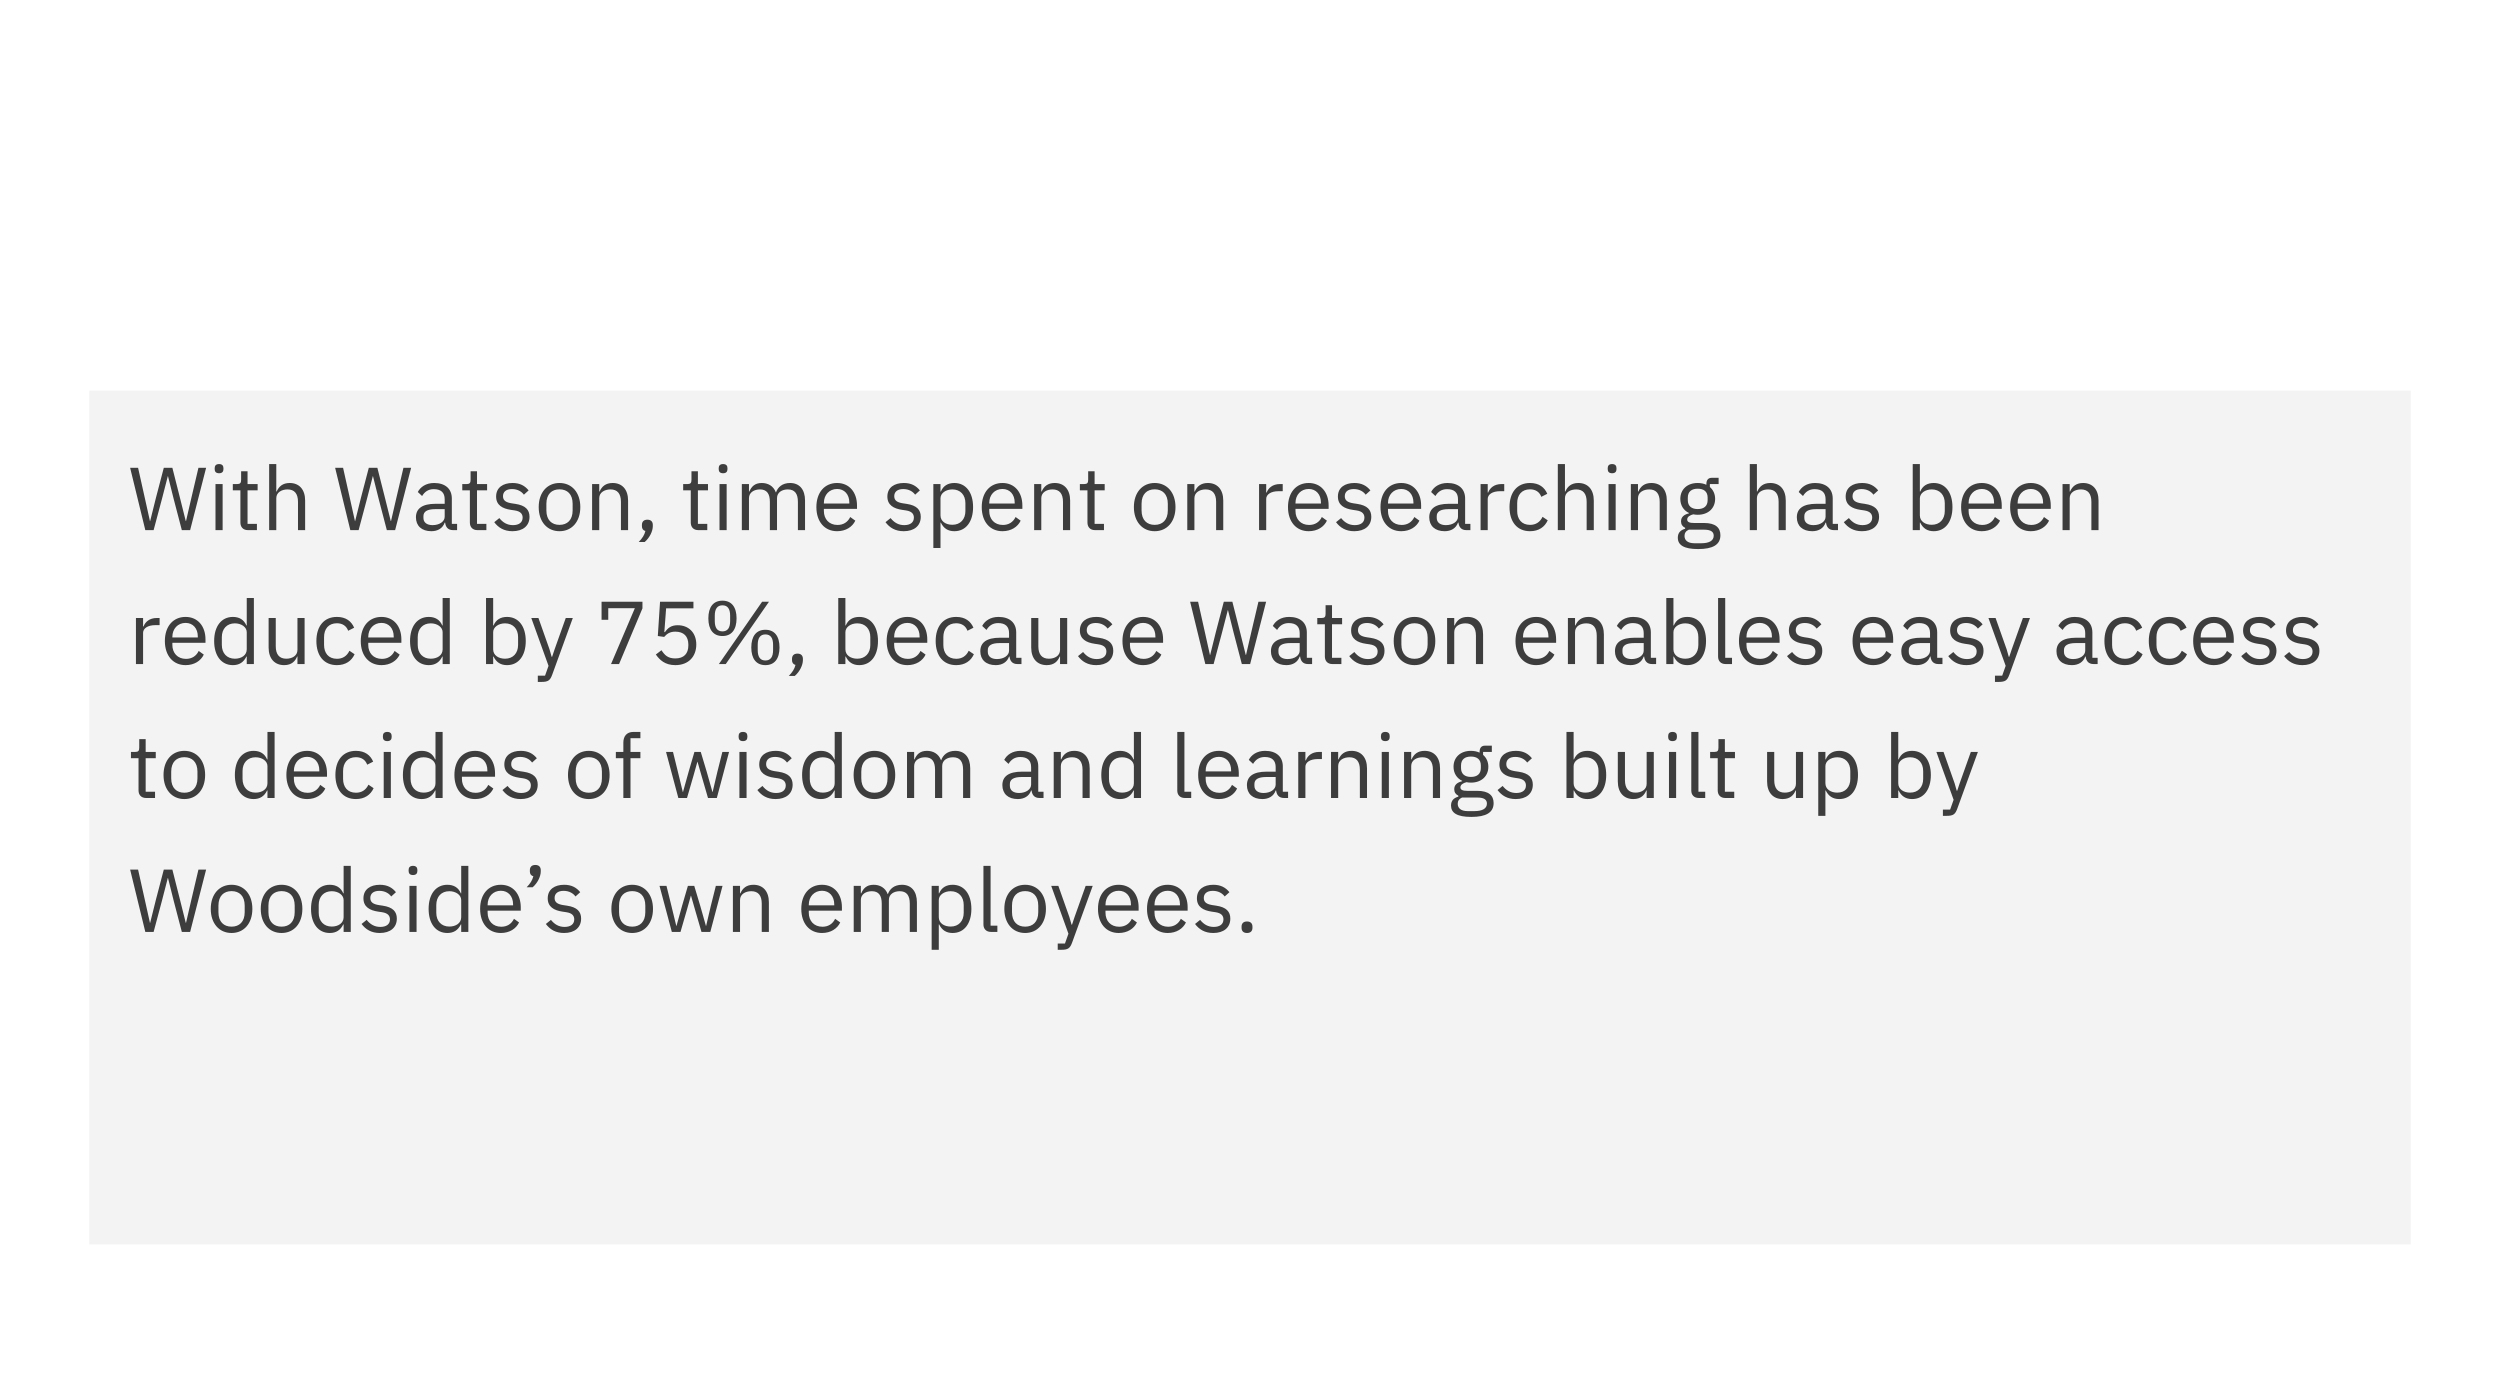 <?xml version="1.0" encoding="UTF-8"?>
<svg width="448px" height="248px" viewBox="0 0 448 248" version="1.1" xmlns="http://www.w3.org/2000/svg" xmlns:xlink="http://www.w3.org/1999/xlink">
    <!-- Generator: Sketch 51.2 (57519) - http://www.bohemiancoding.com/sketch -->
    <title>Group 35</title>
    <desc>Created with Sketch.</desc>
    <defs></defs>
    <g id="Page-1" stroke="none" stroke-width="1" fill="none" fill-rule="evenodd">
        <g id="Type-Basics-Copy" transform="translate(-832, -10610)">
            <g id="Group-35" transform="translate(832, 10610)">
                <rect id="Rectangle-16-Copy-160" fill="#FFFFFF" x="0" y="0" width="448" height="248"></rect>
                <rect id="Rectangle-16-Copy-202" fill="#F3F3F3" x="16" y="70" width="416" height="153"></rect>
                <path d="M27.528,95 L26.04,95 L23.32,83.832 L24.744,83.832 L25.944,89.208 L26.872,93.384 L26.904,93.384 L27.944,89.208 L29.352,83.832 L30.888,83.832 L32.248,89.208 L33.288,93.368 L33.336,93.368 L34.296,89.208 L35.56,83.832 L36.936,83.832 L34.072,95 L32.584,95 L31.128,89.432 L30.104,85.336 L30.072,85.336 L29.016,89.432 L27.528,95 Z M39.256,84.808 C38.712,84.808 38.472,84.52 38.472,84.088 L38.472,83.88 C38.472,83.448 38.712,83.16 39.256,83.16 C39.8,83.16 40.04,83.448 40.04,83.88 L40.04,84.088 C40.04,84.52 39.8,84.808 39.256,84.808 Z M38.616,95 L38.616,86.744 L39.896,86.744 L39.896,95 L38.616,95 Z M46.04,95 L44.44,95 C43.56,95 43.08,94.44 43.08,93.64 L43.08,87.864 L41.72,87.864 L41.72,86.744 L42.488,86.744 C43.032,86.744 43.208,86.552 43.208,85.992 L43.208,84.456 L44.36,84.456 L44.36,86.744 L46.168,86.744 L46.168,87.864 L44.36,87.864 L44.36,93.88 L46.04,93.88 L46.04,95 Z M48.232,95 L48.232,83.16 L49.512,83.16 L49.512,88.088 L49.576,88.088 C49.976,87.16 50.68,86.552 51.912,86.552 C53.608,86.552 54.68,87.704 54.68,89.704 L54.68,95 L53.4,95 L53.4,89.928 C53.4,88.456 52.76,87.704 51.528,87.704 C50.504,87.704 49.512,88.216 49.512,89.272 L49.512,95 L48.232,95 Z M64.264,95 L62.776,95 L60.056,83.832 L61.48,83.832 L62.68,89.208 L63.608,93.384 L63.64,93.384 L64.68,89.208 L66.088,83.832 L67.624,83.832 L68.984,89.208 L70.024,93.368 L70.072,93.368 L71.032,89.208 L72.296,83.832 L73.672,83.832 L70.808,95 L69.32,95 L67.864,89.432 L66.84,85.336 L66.808,85.336 L65.752,89.432 L64.264,95 Z M81.912,95 L81.192,95 C80.248,95 79.864,94.424 79.768,93.656 L79.688,93.656 C79.336,94.664 78.456,95.192 77.304,95.192 C75.56,95.192 74.536,94.232 74.536,92.696 C74.536,91.144 75.656,90.28 78.056,90.28 L79.688,90.28 L79.688,89.464 C79.688,88.296 79.048,87.656 77.736,87.656 C76.744,87.656 76.088,88.136 75.64,88.888 L74.872,88.168 C75.32,87.288 76.312,86.552 77.8,86.552 C79.784,86.552 80.968,87.592 80.968,89.336 L80.968,93.88 L81.912,93.88 L81.912,95 Z M77.512,94.104 C78.776,94.104 79.688,93.448 79.688,92.6 L79.688,91.24 L77.992,91.24 C76.536,91.24 75.88,91.688 75.88,92.488 L75.88,92.824 C75.88,93.64 76.52,94.104 77.512,94.104 Z M87.16,95 L85.56,95 C84.68,95 84.2,94.44 84.2,93.64 L84.2,87.864 L82.84,87.864 L82.84,86.744 L83.608,86.744 C84.152,86.744 84.328,86.552 84.328,85.992 L84.328,84.456 L85.48,84.456 L85.48,86.744 L87.288,86.744 L87.288,87.864 L85.48,87.864 L85.48,93.88 L87.16,93.88 L87.16,95 Z M91.832,95.192 C90.312,95.192 89.304,94.552 88.568,93.576 L89.48,92.84 C90.12,93.64 90.888,94.104 91.928,94.104 C93.016,94.104 93.656,93.608 93.656,92.76 C93.656,92.12 93.304,91.624 92.216,91.464 L91.56,91.368 C90.04,91.144 88.904,90.52 88.904,88.984 C88.904,87.352 90.168,86.552 91.848,86.552 C93.176,86.552 94.056,87.048 94.728,87.88 L93.88,88.648 C93.512,88.136 92.808,87.64 91.752,87.64 C90.696,87.64 90.136,88.136 90.136,88.92 C90.136,89.72 90.696,90.04 91.72,90.2 L92.36,90.296 C94.184,90.568 94.888,91.368 94.888,92.616 C94.888,94.216 93.72,95.192 91.832,95.192 Z M100.264,95.192 C98.056,95.192 96.536,93.496 96.536,90.872 C96.536,88.248 98.056,86.552 100.264,86.552 C102.472,86.552 103.992,88.248 103.992,90.872 C103.992,93.496 102.472,95.192 100.264,95.192 Z M100.264,94.056 C101.64,94.056 102.616,93.208 102.616,91.464 L102.616,90.28 C102.616,88.536 101.64,87.688 100.264,87.688 C98.888,87.688 97.912,88.536 97.912,90.28 L97.912,91.464 C97.912,93.208 98.888,94.056 100.264,94.056 Z M107.384,95 L106.104,95 L106.104,86.744 L107.384,86.744 L107.384,88.088 L107.448,88.088 C107.848,87.16 108.552,86.552 109.784,86.552 C111.48,86.552 112.552,87.704 112.552,89.704 L112.552,95 L111.272,95 L111.272,89.928 C111.272,88.456 110.632,87.704 109.4,87.704 C108.376,87.704 107.384,88.216 107.384,89.272 L107.384,95 Z M116.008,93.128 C116.68,93.128 116.984,93.512 116.984,94.072 L116.984,94.296 C116.984,95.16 116.44,96.344 115.528,97.128 L114.456,97.128 C115.096,96.456 115.48,95.896 115.656,95.144 C115.224,95.048 115.032,94.728 115.032,94.296 L115.032,94.072 C115.032,93.512 115.336,93.128 116.008,93.128 Z M126.744,95 L125.144,95 C124.264,95 123.784,94.44 123.784,93.64 L123.784,87.864 L122.424,87.864 L122.424,86.744 L123.192,86.744 C123.736,86.744 123.912,86.552 123.912,85.992 L123.912,84.456 L125.064,84.456 L125.064,86.744 L126.872,86.744 L126.872,87.864 L125.064,87.864 L125.064,93.88 L126.744,93.88 L126.744,95 Z M129.576,84.808 C129.032,84.808 128.792,84.52 128.792,84.088 L128.792,83.88 C128.792,83.448 129.032,83.16 129.576,83.16 C130.12,83.16 130.36,83.448 130.36,83.88 L130.36,84.088 C130.36,84.52 130.12,84.808 129.576,84.808 Z M128.936,95 L128.936,86.744 L130.216,86.744 L130.216,95 L128.936,95 Z M134.216,95 L132.936,95 L132.936,86.744 L134.216,86.744 L134.216,88.088 L134.28,88.088 C134.648,87.24 135.224,86.552 136.504,86.552 C137.592,86.552 138.584,87.048 139.032,88.232 L139.064,88.232 C139.368,87.336 140.168,86.552 141.576,86.552 C143.256,86.552 144.264,87.704 144.264,89.704 L144.264,95 L142.984,95 L142.984,89.928 C142.984,88.472 142.424,87.704 141.176,87.704 C140.168,87.704 139.24,88.216 139.24,89.272 L139.24,95 L137.96,95 L137.96,89.928 C137.96,88.456 137.4,87.704 136.184,87.704 C135.176,87.704 134.216,88.216 134.216,89.272 L134.216,95 Z M150.008,95.192 C147.768,95.192 146.296,93.496 146.296,90.872 C146.296,88.248 147.768,86.552 150.008,86.552 C152.216,86.552 153.576,88.248 153.576,90.584 L153.576,91.192 L147.64,91.192 L147.64,91.576 C147.64,93 148.552,94.072 150.088,94.072 C151.128,94.072 151.928,93.56 152.36,92.648 L153.272,93.304 C152.744,94.424 151.56,95.192 150.008,95.192 Z M150.008,87.624 C148.616,87.624 147.64,88.68 147.64,90.12 L147.64,90.232 L152.2,90.232 L152.2,90.056 C152.2,88.6 151.32,87.624 150.008,87.624 Z M161.944,95.192 C160.424,95.192 159.416,94.552 158.68,93.576 L159.592,92.84 C160.232,93.64 161,94.104 162.04,94.104 C163.128,94.104 163.768,93.608 163.768,92.76 C163.768,92.12 163.416,91.624 162.328,91.464 L161.672,91.368 C160.152,91.144 159.016,90.52 159.016,88.984 C159.016,87.352 160.28,86.552 161.96,86.552 C163.288,86.552 164.168,87.048 164.84,87.88 L163.992,88.648 C163.624,88.136 162.92,87.64 161.864,87.64 C160.808,87.64 160.248,88.136 160.248,88.92 C160.248,89.72 160.808,90.04 161.832,90.2 L162.472,90.296 C164.296,90.568 165,91.368 165,92.616 C165,94.216 163.832,95.192 161.944,95.192 Z M167.256,98.2 L167.256,86.744 L168.536,86.744 L168.536,88.088 L168.6,88.088 C169.032,87.048 169.88,86.552 171.016,86.552 C173.08,86.552 174.376,88.232 174.376,90.872 C174.376,93.512 173.08,95.192 171.016,95.192 C169.88,95.192 169.096,94.68 168.6,93.656 L168.536,93.656 L168.536,98.2 L167.256,98.2 Z M170.664,94.04 C172.104,94.04 173,93.048 173,91.576 L173,90.168 C173,88.696 172.104,87.704 170.664,87.704 C169.496,87.704 168.536,88.376 168.536,89.288 L168.536,92.36 C168.536,93.432 169.496,94.04 170.664,94.04 Z M179.64,95.192 C177.4,95.192 175.928,93.496 175.928,90.872 C175.928,88.248 177.4,86.552 179.64,86.552 C181.848,86.552 183.208,88.248 183.208,90.584 L183.208,91.192 L177.272,91.192 L177.272,91.576 C177.272,93 178.184,94.072 179.72,94.072 C180.76,94.072 181.56,93.56 181.992,92.648 L182.904,93.304 C182.376,94.424 181.192,95.192 179.64,95.192 Z M179.64,87.624 C178.248,87.624 177.272,88.68 177.272,90.12 L177.272,90.232 L181.832,90.232 L181.832,90.056 C181.832,88.6 180.952,87.624 179.64,87.624 Z M186.6,95 L185.32,95 L185.32,86.744 L186.6,86.744 L186.6,88.088 L186.664,88.088 C187.064,87.16 187.768,86.552 189,86.552 C190.696,86.552 191.768,87.704 191.768,89.704 L191.768,95 L190.488,95 L190.488,89.928 C190.488,88.456 189.848,87.704 188.616,87.704 C187.592,87.704 186.6,88.216 186.6,89.272 L186.6,95 Z M197.832,95 L196.232,95 C195.352,95 194.872,94.44 194.872,93.64 L194.872,87.864 L193.512,87.864 L193.512,86.744 L194.28,86.744 C194.824,86.744 195,86.552 195,85.992 L195,84.456 L196.152,84.456 L196.152,86.744 L197.96,86.744 L197.96,87.864 L196.152,87.864 L196.152,93.88 L197.832,93.88 L197.832,95 Z M206.92,95.192 C204.712,95.192 203.192,93.496 203.192,90.872 C203.192,88.248 204.712,86.552 206.92,86.552 C209.128,86.552 210.648,88.248 210.648,90.872 C210.648,93.496 209.128,95.192 206.92,95.192 Z M206.92,94.056 C208.296,94.056 209.272,93.208 209.272,91.464 L209.272,90.28 C209.272,88.536 208.296,87.688 206.92,87.688 C205.544,87.688 204.568,88.536 204.568,90.28 L204.568,91.464 C204.568,93.208 205.544,94.056 206.92,94.056 Z M214.04,95 L212.76,95 L212.76,86.744 L214.04,86.744 L214.04,88.088 L214.104,88.088 C214.504,87.16 215.208,86.552 216.44,86.552 C218.136,86.552 219.208,87.704 219.208,89.704 L219.208,95 L217.928,95 L217.928,89.928 C217.928,88.456 217.288,87.704 216.056,87.704 C215.032,87.704 214.04,88.216 214.04,89.272 L214.04,95 Z M226.904,95 L225.624,95 L225.624,86.744 L226.904,86.744 L226.904,88.264 L226.984,88.264 C227.272,87.48 228.024,86.744 229.368,86.744 L229.864,86.744 L229.864,88.024 L229.112,88.024 C227.736,88.024 226.904,88.616 226.904,89.4 L226.904,95 Z M234.52,95.192 C232.28,95.192 230.808,93.496 230.808,90.872 C230.808,88.248 232.28,86.552 234.52,86.552 C236.728,86.552 238.088,88.248 238.088,90.584 L238.088,91.192 L232.152,91.192 L232.152,91.576 C232.152,93 233.064,94.072 234.6,94.072 C235.64,94.072 236.44,93.56 236.872,92.648 L237.784,93.304 C237.256,94.424 236.072,95.192 234.52,95.192 Z M234.52,87.624 C233.128,87.624 232.152,88.68 232.152,90.12 L232.152,90.232 L236.712,90.232 L236.712,90.056 C236.712,88.6 235.832,87.624 234.52,87.624 Z M242.68,95.192 C241.16,95.192 240.152,94.552 239.416,93.576 L240.328,92.84 C240.968,93.64 241.736,94.104 242.776,94.104 C243.864,94.104 244.504,93.608 244.504,92.76 C244.504,92.12 244.152,91.624 243.064,91.464 L242.408,91.368 C240.888,91.144 239.752,90.52 239.752,88.984 C239.752,87.352 241.016,86.552 242.696,86.552 C244.024,86.552 244.904,87.048 245.576,87.88 L244.728,88.648 C244.36,88.136 243.656,87.64 242.6,87.64 C241.544,87.64 240.984,88.136 240.984,88.92 C240.984,89.72 241.544,90.04 242.568,90.2 L243.208,90.296 C245.032,90.568 245.736,91.368 245.736,92.616 C245.736,94.216 244.568,95.192 242.68,95.192 Z M251.096,95.192 C248.856,95.192 247.384,93.496 247.384,90.872 C247.384,88.248 248.856,86.552 251.096,86.552 C253.304,86.552 254.664,88.248 254.664,90.584 L254.664,91.192 L248.728,91.192 L248.728,91.576 C248.728,93 249.64,94.072 251.176,94.072 C252.216,94.072 253.016,93.56 253.448,92.648 L254.36,93.304 C253.832,94.424 252.648,95.192 251.096,95.192 Z M251.096,87.624 C249.704,87.624 248.728,88.68 248.728,90.12 L248.728,90.232 L253.288,90.232 L253.288,90.056 C253.288,88.6 252.408,87.624 251.096,87.624 Z M263.496,95 L262.776,95 C261.832,95 261.448,94.424 261.352,93.656 L261.272,93.656 C260.92,94.664 260.04,95.192 258.888,95.192 C257.144,95.192 256.12,94.232 256.12,92.696 C256.12,91.144 257.24,90.28 259.64,90.28 L261.272,90.28 L261.272,89.464 C261.272,88.296 260.632,87.656 259.32,87.656 C258.328,87.656 257.672,88.136 257.224,88.888 L256.456,88.168 C256.904,87.288 257.896,86.552 259.384,86.552 C261.368,86.552 262.552,87.592 262.552,89.336 L262.552,93.88 L263.496,93.88 L263.496,95 Z M259.096,94.104 C260.36,94.104 261.272,93.448 261.272,92.6 L261.272,91.24 L259.576,91.24 C258.12,91.24 257.464,91.688 257.464,92.488 L257.464,92.824 C257.464,93.64 258.104,94.104 259.096,94.104 Z M266.6,95 L265.32,95 L265.32,86.744 L266.6,86.744 L266.6,88.264 L266.68,88.264 C266.968,87.48 267.72,86.744 269.064,86.744 L269.56,86.744 L269.56,88.024 L268.808,88.024 C267.432,88.024 266.6,88.616 266.6,89.4 L266.6,95 Z M274.184,95.192 C271.864,95.192 270.504,93.512 270.504,90.872 C270.504,88.232 271.864,86.552 274.184,86.552 C275.816,86.552 276.792,87.352 277.272,88.488 L276.2,89.032 C275.896,88.184 275.192,87.688 274.184,87.688 C272.664,87.688 271.88,88.728 271.88,90.168 L271.88,91.576 C271.88,93.016 272.664,94.056 274.184,94.056 C275.224,94.056 275.976,93.56 276.424,92.616 L277.352,93.24 C276.824,94.424 275.752,95.192 274.184,95.192 Z M279.16,95 L279.16,83.16 L280.44,83.16 L280.44,88.088 L280.504,88.088 C280.904,87.16 281.608,86.552 282.84,86.552 C284.536,86.552 285.608,87.704 285.608,89.704 L285.608,95 L284.328,95 L284.328,89.928 C284.328,88.456 283.688,87.704 282.456,87.704 C281.432,87.704 280.44,88.216 280.44,89.272 L280.44,95 L279.16,95 Z M288.888,84.808 C288.344,84.808 288.104,84.52 288.104,84.088 L288.104,83.88 C288.104,83.448 288.344,83.16 288.888,83.16 C289.432,83.16 289.672,83.448 289.672,83.88 L289.672,84.088 C289.672,84.52 289.432,84.808 288.888,84.808 Z M288.248,95 L288.248,86.744 L289.528,86.744 L289.528,95 L288.248,95 Z M293.528,95 L292.248,95 L292.248,86.744 L293.528,86.744 L293.528,88.088 L293.592,88.088 C293.992,87.16 294.696,86.552 295.928,86.552 C297.624,86.552 298.696,87.704 298.696,89.704 L298.696,95 L297.416,95 L297.416,89.928 C297.416,88.456 296.776,87.704 295.544,87.704 C294.52,87.704 293.528,88.216 293.528,89.272 L293.528,95 Z M308.296,95.912 C308.296,97.608 306.952,98.392 304.296,98.392 C301.72,98.392 300.664,97.656 300.664,96.36 C300.664,95.464 301.16,94.984 301.976,94.76 L301.976,94.584 C301.512,94.36 301.24,93.992 301.24,93.432 C301.24,92.6 301.832,92.2 302.664,91.992 L302.664,91.928 C301.688,91.464 301.112,90.552 301.112,89.4 C301.112,87.72 302.344,86.552 304.216,86.552 C304.808,86.552 305.336,86.664 305.784,86.872 L305.784,86.728 C305.784,86.088 306.056,85.624 306.744,85.624 L307.976,85.624 L307.976,86.744 L306.408,86.744 L306.408,87.272 C307,87.784 307.352,88.52 307.352,89.4 C307.352,91.08 306.12,92.248 304.232,92.248 C303.96,92.248 303.672,92.216 303.432,92.168 C302.888,92.312 302.344,92.584 302.344,93.096 C302.344,93.592 302.856,93.72 303.608,93.72 L305.368,93.72 C307.416,93.72 308.296,94.552 308.296,95.912 Z M307.096,96.008 C307.096,95.352 306.664,94.92 305.384,94.92 L302.632,94.92 C302.104,95.16 301.864,95.528 301.864,96.04 C301.864,96.76 302.36,97.352 303.656,97.352 L304.84,97.352 C306.264,97.352 307.096,96.904 307.096,96.008 Z M304.232,91.224 C305.32,91.224 306.008,90.712 306.008,89.624 L306.008,89.176 C306.008,88.088 305.32,87.576 304.232,87.576 C303.144,87.576 302.456,88.088 302.456,89.176 L302.456,89.624 C302.456,90.712 303.144,91.224 304.232,91.224 Z M313.56,95 L313.56,83.16 L314.84,83.16 L314.84,88.088 L314.904,88.088 C315.304,87.16 316.008,86.552 317.24,86.552 C318.936,86.552 320.008,87.704 320.008,89.704 L320.008,95 L318.728,95 L318.728,89.928 C318.728,88.456 318.088,87.704 316.856,87.704 C315.832,87.704 314.84,88.216 314.84,89.272 L314.84,95 L313.56,95 Z M329.368,95 L328.648,95 C327.704,95 327.32,94.424 327.224,93.656 L327.144,93.656 C326.792,94.664 325.912,95.192 324.76,95.192 C323.016,95.192 321.992,94.232 321.992,92.696 C321.992,91.144 323.112,90.28 325.512,90.28 L327.144,90.28 L327.144,89.464 C327.144,88.296 326.504,87.656 325.192,87.656 C324.2,87.656 323.544,88.136 323.096,88.888 L322.328,88.168 C322.776,87.288 323.768,86.552 325.256,86.552 C327.24,86.552 328.424,87.592 328.424,89.336 L328.424,93.88 L329.368,93.88 L329.368,95 Z M324.968,94.104 C326.232,94.104 327.144,93.448 327.144,92.6 L327.144,91.24 L325.448,91.24 C323.992,91.24 323.336,91.688 323.336,92.488 L323.336,92.824 C323.336,93.64 323.976,94.104 324.968,94.104 Z M333.672,95.192 C332.152,95.192 331.144,94.552 330.408,93.576 L331.32,92.84 C331.96,93.64 332.728,94.104 333.768,94.104 C334.856,94.104 335.496,93.608 335.496,92.76 C335.496,92.12 335.144,91.624 334.056,91.464 L333.4,91.368 C331.88,91.144 330.744,90.52 330.744,88.984 C330.744,87.352 332.008,86.552 333.688,86.552 C335.016,86.552 335.896,87.048 336.568,87.88 L335.72,88.648 C335.352,88.136 334.648,87.64 333.592,87.64 C332.536,87.64 331.976,88.136 331.976,88.92 C331.976,89.72 332.536,90.04 333.56,90.2 L334.2,90.296 C336.024,90.568 336.728,91.368 336.728,92.616 C336.728,94.216 335.56,95.192 333.672,95.192 Z M342.76,95 L342.76,83.16 L344.04,83.16 L344.04,88.088 L344.104,88.088 C344.536,87.048 345.384,86.552 346.52,86.552 C348.584,86.552 349.88,88.232 349.88,90.872 C349.88,93.512 348.584,95.192 346.52,95.192 C345.384,95.192 344.6,94.68 344.104,93.656 L344.04,93.656 L344.04,95 L342.76,95 Z M346.168,94.04 C347.608,94.04 348.504,93.048 348.504,91.576 L348.504,90.168 C348.504,88.696 347.608,87.704 346.168,87.704 C345,87.704 344.04,88.376 344.04,89.288 L344.04,92.36 C344.04,93.432 345,94.04 346.168,94.04 Z M355.144,95.192 C352.904,95.192 351.432,93.496 351.432,90.872 C351.432,88.248 352.904,86.552 355.144,86.552 C357.352,86.552 358.712,88.248 358.712,90.584 L358.712,91.192 L352.776,91.192 L352.776,91.576 C352.776,93 353.688,94.072 355.224,94.072 C356.264,94.072 357.064,93.56 357.496,92.648 L358.408,93.304 C357.88,94.424 356.696,95.192 355.144,95.192 Z M355.144,87.624 C353.752,87.624 352.776,88.68 352.776,90.12 L352.776,90.232 L357.336,90.232 L357.336,90.056 C357.336,88.6 356.456,87.624 355.144,87.624 Z M363.928,95.192 C361.688,95.192 360.216,93.496 360.216,90.872 C360.216,88.248 361.688,86.552 363.928,86.552 C366.136,86.552 367.496,88.248 367.496,90.584 L367.496,91.192 L361.56,91.192 L361.56,91.576 C361.56,93 362.472,94.072 364.008,94.072 C365.048,94.072 365.848,93.56 366.28,92.648 L367.192,93.304 C366.664,94.424 365.48,95.192 363.928,95.192 Z M363.928,87.624 C362.536,87.624 361.56,88.68 361.56,90.12 L361.56,90.232 L366.12,90.232 L366.12,90.056 C366.12,88.6 365.24,87.624 363.928,87.624 Z M370.888,95 L369.608,95 L369.608,86.744 L370.888,86.744 L370.888,88.088 L370.952,88.088 C371.352,87.16 372.056,86.552 373.288,86.552 C374.984,86.552 376.056,87.704 376.056,89.704 L376.056,95 L374.776,95 L374.776,89.928 C374.776,88.456 374.136,87.704 372.904,87.704 C371.88,87.704 370.888,88.216 370.888,89.272 L370.888,95 Z M25.64,119 L24.36,119 L24.36,110.744 L25.64,110.744 L25.64,112.264 L25.72,112.264 C26.008,111.48 26.76,110.744 28.104,110.744 L28.6,110.744 L28.6,112.024 L27.848,112.024 C26.472,112.024 25.64,112.616 25.64,113.4 L25.64,119 Z M33.256,119.192 C31.016,119.192 29.544,117.496 29.544,114.872 C29.544,112.248 31.016,110.552 33.256,110.552 C35.464,110.552 36.824,112.248 36.824,114.584 L36.824,115.192 L30.888,115.192 L30.888,115.576 C30.888,117 31.8,118.072 33.336,118.072 C34.376,118.072 35.176,117.56 35.608,116.648 L36.52,117.304 C35.992,118.424 34.808,119.192 33.256,119.192 Z M33.256,111.624 C31.864,111.624 30.888,112.68 30.888,114.12 L30.888,114.232 L35.448,114.232 L35.448,114.056 C35.448,112.6 34.568,111.624 33.256,111.624 Z M44.216,119 L44.216,117.656 L44.152,117.656 C43.656,118.68 42.872,119.192 41.736,119.192 C39.672,119.192 38.376,117.512 38.376,114.872 C38.376,112.232 39.672,110.552 41.736,110.552 C42.872,110.552 43.72,111.048 44.152,112.088 L44.216,112.088 L44.216,107.16 L45.496,107.16 L45.496,119 L44.216,119 Z M42.088,118.04 C43.256,118.04 44.216,117.432 44.216,116.36 L44.216,113.288 C44.216,112.376 43.256,111.704 42.088,111.704 C40.648,111.704 39.752,112.696 39.752,114.168 L39.752,115.576 C39.752,117.048 40.648,118.04 42.088,118.04 Z M53.304,119 L53.304,117.656 L53.24,117.656 C52.92,118.44 52.296,119.192 50.92,119.192 C49.224,119.192 48.136,118.04 48.136,116.04 L48.136,110.744 L49.416,110.744 L49.416,115.816 C49.416,117.288 50.072,118.04 51.304,118.04 C52.312,118.04 53.304,117.544 53.304,116.456 L53.304,110.744 L54.584,110.744 L54.584,119 L53.304,119 Z M60.376,119.192 C58.056,119.192 56.696,117.512 56.696,114.872 C56.696,112.232 58.056,110.552 60.376,110.552 C62.008,110.552 62.984,111.352 63.464,112.488 L62.392,113.032 C62.088,112.184 61.384,111.688 60.376,111.688 C58.856,111.688 58.072,112.728 58.072,114.168 L58.072,115.576 C58.072,117.016 58.856,118.056 60.376,118.056 C61.416,118.056 62.168,117.56 62.616,116.616 L63.544,117.24 C63.016,118.424 61.944,119.192 60.376,119.192 Z M68.36,119.192 C66.12,119.192 64.648,117.496 64.648,114.872 C64.648,112.248 66.12,110.552 68.36,110.552 C70.568,110.552 71.928,112.248 71.928,114.584 L71.928,115.192 L65.992,115.192 L65.992,115.576 C65.992,117 66.904,118.072 68.44,118.072 C69.48,118.072 70.28,117.56 70.712,116.648 L71.624,117.304 C71.096,118.424 69.912,119.192 68.36,119.192 Z M68.36,111.624 C66.968,111.624 65.992,112.68 65.992,114.12 L65.992,114.232 L70.552,114.232 L70.552,114.056 C70.552,112.6 69.672,111.624 68.36,111.624 Z M79.32,119 L79.32,117.656 L79.256,117.656 C78.76,118.68 77.976,119.192 76.84,119.192 C74.776,119.192 73.48,117.512 73.48,114.872 C73.48,112.232 74.776,110.552 76.84,110.552 C77.976,110.552 78.824,111.048 79.256,112.088 L79.32,112.088 L79.32,107.16 L80.6,107.16 L80.6,119 L79.32,119 Z M77.192,118.04 C78.36,118.04 79.32,117.432 79.32,116.36 L79.32,113.288 C79.32,112.376 78.36,111.704 77.192,111.704 C75.752,111.704 74.856,112.696 74.856,114.168 L74.856,115.576 C74.856,117.048 75.752,118.04 77.192,118.04 Z M87.096,119 L87.096,107.16 L88.376,107.16 L88.376,112.088 L88.44,112.088 C88.872,111.048 89.72,110.552 90.856,110.552 C92.92,110.552 94.216,112.232 94.216,114.872 C94.216,117.512 92.92,119.192 90.856,119.192 C89.72,119.192 88.936,118.68 88.44,117.656 L88.376,117.656 L88.376,119 L87.096,119 Z M90.504,118.04 C91.944,118.04 92.84,117.048 92.84,115.576 L92.84,114.168 C92.84,112.696 91.944,111.704 90.504,111.704 C89.336,111.704 88.376,112.376 88.376,113.288 L88.376,116.36 C88.376,117.432 89.336,118.04 90.504,118.04 Z M99.384,116.36 L101.384,110.744 L102.648,110.744 L98.952,120.92 C98.584,121.912 98.248,122.2 97.032,122.2 L96.376,122.2 L96.376,121.08 L97.672,121.08 L98.296,119.32 L95.208,110.744 L96.488,110.744 L98.472,116.36 L98.856,117.704 L98.936,117.704 L99.384,116.36 Z M110.936,119 L109.496,119 L113.768,108.984 L109,108.984 L109,111.064 L107.8,111.064 L107.8,107.832 L115.128,107.832 L115.128,109.016 L110.936,119 Z M124.264,107.832 L124.264,109.016 L119.368,109.016 L119.048,113.272 L119.16,113.272 C119.688,112.52 120.28,112.04 121.448,112.04 C123.368,112.04 124.776,113.336 124.776,115.496 C124.776,117.672 123.368,119.192 121.016,119.192 C119.16,119.192 118.2,118.248 117.528,117.288 L118.536,116.52 C119.112,117.4 119.672,117.992 121.016,117.992 C122.536,117.992 123.352,117.144 123.352,115.672 L123.352,115.512 C123.352,114.04 122.536,113.192 121.016,113.192 C119.992,113.192 119.48,113.624 119.016,114.136 L117.88,113.976 L118.28,107.832 L124.264,107.832 Z M130.056,119 L128.824,119 L136.568,107.832 L137.8,107.832 L130.056,119 Z M129.464,113.976 C127.848,113.976 126.936,112.856 126.936,110.808 C126.936,108.76 127.848,107.64 129.464,107.64 C131.08,107.64 131.992,108.76 131.992,110.808 C131.992,112.856 131.08,113.976 129.464,113.976 Z M129.464,113.144 C130.392,113.144 130.84,112.504 130.84,111.288 L130.84,110.328 C130.84,109.112 130.392,108.472 129.464,108.472 C128.536,108.472 128.088,109.112 128.088,110.328 L128.088,111.288 C128.088,112.504 128.536,113.144 129.464,113.144 Z M137.16,119.192 C135.544,119.192 134.632,118.072 134.632,116.024 C134.632,113.976 135.544,112.856 137.16,112.856 C138.776,112.856 139.688,113.976 139.688,116.024 C139.688,118.072 138.776,119.192 137.16,119.192 Z M137.16,118.36 C138.088,118.36 138.536,117.72 138.536,116.504 L138.536,115.544 C138.536,114.328 138.088,113.688 137.16,113.688 C136.232,113.688 135.784,114.328 135.784,115.544 L135.784,116.504 C135.784,117.72 136.232,118.36 137.16,118.36 Z M142.904,117.128 C143.576,117.128 143.88,117.512 143.88,118.072 L143.88,118.296 C143.88,119.16 143.336,120.344 142.424,121.128 L141.352,121.128 C141.992,120.456 142.376,119.896 142.552,119.144 C142.12,119.048 141.928,118.728 141.928,118.296 L141.928,118.072 C141.928,117.512 142.232,117.128 142.904,117.128 Z M150.216,119 L150.216,107.16 L151.496,107.16 L151.496,112.088 L151.56,112.088 C151.992,111.048 152.84,110.552 153.976,110.552 C156.04,110.552 157.336,112.232 157.336,114.872 C157.336,117.512 156.04,119.192 153.976,119.192 C152.84,119.192 152.056,118.68 151.56,117.656 L151.496,117.656 L151.496,119 L150.216,119 Z M153.624,118.04 C155.064,118.04 155.96,117.048 155.96,115.576 L155.96,114.168 C155.96,112.696 155.064,111.704 153.624,111.704 C152.456,111.704 151.496,112.376 151.496,113.288 L151.496,116.36 C151.496,117.432 152.456,118.04 153.624,118.04 Z M162.6,119.192 C160.36,119.192 158.888,117.496 158.888,114.872 C158.888,112.248 160.36,110.552 162.6,110.552 C164.808,110.552 166.168,112.248 166.168,114.584 L166.168,115.192 L160.232,115.192 L160.232,115.576 C160.232,117 161.144,118.072 162.68,118.072 C163.72,118.072 164.52,117.56 164.952,116.648 L165.864,117.304 C165.336,118.424 164.152,119.192 162.6,119.192 Z M162.6,111.624 C161.208,111.624 160.232,112.68 160.232,114.12 L160.232,114.232 L164.792,114.232 L164.792,114.056 C164.792,112.6 163.912,111.624 162.6,111.624 Z M171.352,119.192 C169.032,119.192 167.672,117.512 167.672,114.872 C167.672,112.232 169.032,110.552 171.352,110.552 C172.984,110.552 173.96,111.352 174.44,112.488 L173.368,113.032 C173.064,112.184 172.36,111.688 171.352,111.688 C169.832,111.688 169.048,112.728 169.048,114.168 L169.048,115.576 C169.048,117.016 169.832,118.056 171.352,118.056 C172.392,118.056 173.144,117.56 173.592,116.616 L174.52,117.24 C173.992,118.424 172.92,119.192 171.352,119.192 Z M183.048,119 L182.328,119 C181.384,119 181,118.424 180.904,117.656 L180.824,117.656 C180.472,118.664 179.592,119.192 178.44,119.192 C176.696,119.192 175.672,118.232 175.672,116.696 C175.672,115.144 176.792,114.28 179.192,114.28 L180.824,114.28 L180.824,113.464 C180.824,112.296 180.184,111.656 178.872,111.656 C177.88,111.656 177.224,112.136 176.776,112.888 L176.008,112.168 C176.456,111.288 177.448,110.552 178.936,110.552 C180.92,110.552 182.104,111.592 182.104,113.336 L182.104,117.88 L183.048,117.88 L183.048,119 Z M178.648,118.104 C179.912,118.104 180.824,117.448 180.824,116.6 L180.824,115.24 L179.128,115.24 C177.672,115.24 177.016,115.688 177.016,116.488 L177.016,116.824 C177.016,117.64 177.656,118.104 178.648,118.104 Z M189.96,119 L189.96,117.656 L189.896,117.656 C189.576,118.44 188.952,119.192 187.576,119.192 C185.88,119.192 184.792,118.04 184.792,116.04 L184.792,110.744 L186.072,110.744 L186.072,115.816 C186.072,117.288 186.728,118.04 187.96,118.04 C188.968,118.04 189.96,117.544 189.96,116.456 L189.96,110.744 L191.24,110.744 L191.24,119 L189.96,119 Z M196.44,119.192 C194.92,119.192 193.912,118.552 193.176,117.576 L194.088,116.84 C194.728,117.64 195.496,118.104 196.536,118.104 C197.624,118.104 198.264,117.608 198.264,116.76 C198.264,116.12 197.912,115.624 196.824,115.464 L196.168,115.368 C194.648,115.144 193.512,114.52 193.512,112.984 C193.512,111.352 194.776,110.552 196.456,110.552 C197.784,110.552 198.664,111.048 199.336,111.88 L198.488,112.648 C198.12,112.136 197.416,111.64 196.36,111.64 C195.304,111.64 194.744,112.136 194.744,112.92 C194.744,113.72 195.304,114.04 196.328,114.2 L196.968,114.296 C198.792,114.568 199.496,115.368 199.496,116.616 C199.496,118.216 198.328,119.192 196.44,119.192 Z M204.856,119.192 C202.616,119.192 201.144,117.496 201.144,114.872 C201.144,112.248 202.616,110.552 204.856,110.552 C207.064,110.552 208.424,112.248 208.424,114.584 L208.424,115.192 L202.488,115.192 L202.488,115.576 C202.488,117 203.4,118.072 204.936,118.072 C205.976,118.072 206.776,117.56 207.208,116.648 L208.12,117.304 C207.592,118.424 206.408,119.192 204.856,119.192 Z M204.856,111.624 C203.464,111.624 202.488,112.68 202.488,114.12 L202.488,114.232 L207.048,114.232 L207.048,114.056 C207.048,112.6 206.168,111.624 204.856,111.624 Z M217.48,119 L215.992,119 L213.272,107.832 L214.696,107.832 L215.896,113.208 L216.824,117.384 L216.856,117.384 L217.896,113.208 L219.304,107.832 L220.84,107.832 L222.2,113.208 L223.24,117.368 L223.288,117.368 L224.248,113.208 L225.512,107.832 L226.888,107.832 L224.024,119 L222.536,119 L221.08,113.432 L220.056,109.336 L220.024,109.336 L218.968,113.432 L217.48,119 Z M235.128,119 L234.408,119 C233.464,119 233.08,118.424 232.984,117.656 L232.904,117.656 C232.552,118.664 231.672,119.192 230.52,119.192 C228.776,119.192 227.752,118.232 227.752,116.696 C227.752,115.144 228.872,114.28 231.272,114.28 L232.904,114.28 L232.904,113.464 C232.904,112.296 232.264,111.656 230.952,111.656 C229.96,111.656 229.304,112.136 228.856,112.888 L228.088,112.168 C228.536,111.288 229.528,110.552 231.016,110.552 C233,110.552 234.184,111.592 234.184,113.336 L234.184,117.88 L235.128,117.88 L235.128,119 Z M230.728,118.104 C231.992,118.104 232.904,117.448 232.904,116.6 L232.904,115.24 L231.208,115.24 C229.752,115.24 229.096,115.688 229.096,116.488 L229.096,116.824 C229.096,117.64 229.736,118.104 230.728,118.104 Z M240.376,119 L238.776,119 C237.896,119 237.416,118.44 237.416,117.64 L237.416,111.864 L236.056,111.864 L236.056,110.744 L236.824,110.744 C237.368,110.744 237.544,110.552 237.544,109.992 L237.544,108.456 L238.696,108.456 L238.696,110.744 L240.504,110.744 L240.504,111.864 L238.696,111.864 L238.696,117.88 L240.376,117.88 L240.376,119 Z M245.048,119.192 C243.528,119.192 242.52,118.552 241.784,117.576 L242.696,116.84 C243.336,117.64 244.104,118.104 245.144,118.104 C246.232,118.104 246.872,117.608 246.872,116.76 C246.872,116.12 246.52,115.624 245.432,115.464 L244.776,115.368 C243.256,115.144 242.12,114.52 242.12,112.984 C242.12,111.352 243.384,110.552 245.064,110.552 C246.392,110.552 247.272,111.048 247.944,111.88 L247.096,112.648 C246.728,112.136 246.024,111.64 244.968,111.64 C243.912,111.64 243.352,112.136 243.352,112.92 C243.352,113.72 243.912,114.04 244.936,114.2 L245.576,114.296 C247.4,114.568 248.104,115.368 248.104,116.616 C248.104,118.216 246.936,119.192 245.048,119.192 Z M253.48,119.192 C251.272,119.192 249.752,117.496 249.752,114.872 C249.752,112.248 251.272,110.552 253.48,110.552 C255.688,110.552 257.208,112.248 257.208,114.872 C257.208,117.496 255.688,119.192 253.48,119.192 Z M253.48,118.056 C254.856,118.056 255.832,117.208 255.832,115.464 L255.832,114.28 C255.832,112.536 254.856,111.688 253.48,111.688 C252.104,111.688 251.128,112.536 251.128,114.28 L251.128,115.464 C251.128,117.208 252.104,118.056 253.48,118.056 Z M260.6,119 L259.32,119 L259.32,110.744 L260.6,110.744 L260.6,112.088 L260.664,112.088 C261.064,111.16 261.768,110.552 263,110.552 C264.696,110.552 265.768,111.704 265.768,113.704 L265.768,119 L264.488,119 L264.488,113.928 C264.488,112.456 263.848,111.704 262.616,111.704 C261.592,111.704 260.6,112.216 260.6,113.272 L260.6,119 Z M275.288,119.192 C273.048,119.192 271.576,117.496 271.576,114.872 C271.576,112.248 273.048,110.552 275.288,110.552 C277.496,110.552 278.856,112.248 278.856,114.584 L278.856,115.192 L272.92,115.192 L272.92,115.576 C272.92,117 273.832,118.072 275.368,118.072 C276.408,118.072 277.208,117.56 277.64,116.648 L278.552,117.304 C278.024,118.424 276.84,119.192 275.288,119.192 Z M275.288,111.624 C273.896,111.624 272.92,112.68 272.92,114.12 L272.92,114.232 L277.48,114.232 L277.48,114.056 C277.48,112.6 276.6,111.624 275.288,111.624 Z M282.248,119 L280.968,119 L280.968,110.744 L282.248,110.744 L282.248,112.088 L282.312,112.088 C282.712,111.16 283.416,110.552 284.648,110.552 C286.344,110.552 287.416,111.704 287.416,113.704 L287.416,119 L286.136,119 L286.136,113.928 C286.136,112.456 285.496,111.704 284.264,111.704 C283.24,111.704 282.248,112.216 282.248,113.272 L282.248,119 Z M296.776,119 L296.056,119 C295.112,119 294.728,118.424 294.632,117.656 L294.552,117.656 C294.2,118.664 293.32,119.192 292.168,119.192 C290.424,119.192 289.4,118.232 289.4,116.696 C289.4,115.144 290.52,114.28 292.92,114.28 L294.552,114.28 L294.552,113.464 C294.552,112.296 293.912,111.656 292.6,111.656 C291.608,111.656 290.952,112.136 290.504,112.888 L289.736,112.168 C290.184,111.288 291.176,110.552 292.664,110.552 C294.648,110.552 295.832,111.592 295.832,113.336 L295.832,117.88 L296.776,117.88 L296.776,119 Z M292.376,118.104 C293.64,118.104 294.552,117.448 294.552,116.6 L294.552,115.24 L292.856,115.24 C291.4,115.24 290.744,115.688 290.744,116.488 L290.744,116.824 C290.744,117.64 291.384,118.104 292.376,118.104 Z M298.6,119 L298.6,107.16 L299.88,107.16 L299.88,112.088 L299.944,112.088 C300.376,111.048 301.224,110.552 302.36,110.552 C304.424,110.552 305.72,112.232 305.72,114.872 C305.72,117.512 304.424,119.192 302.36,119.192 C301.224,119.192 300.44,118.68 299.944,117.656 L299.88,117.656 L299.88,119 L298.6,119 Z M302.008,118.04 C303.448,118.04 304.344,117.048 304.344,115.576 L304.344,114.168 C304.344,112.696 303.448,111.704 302.008,111.704 C300.84,111.704 299.88,112.376 299.88,113.288 L299.88,116.36 C299.88,117.432 300.84,118.04 302.008,118.04 Z M310.376,119 L309.24,119 C308.36,119 307.88,118.44 307.88,117.672 L307.88,107.16 L309.16,107.16 L309.16,117.88 L310.376,117.88 L310.376,119 Z M315.336,119.192 C313.096,119.192 311.624,117.496 311.624,114.872 C311.624,112.248 313.096,110.552 315.336,110.552 C317.544,110.552 318.904,112.248 318.904,114.584 L318.904,115.192 L312.968,115.192 L312.968,115.576 C312.968,117 313.88,118.072 315.416,118.072 C316.456,118.072 317.256,117.56 317.688,116.648 L318.6,117.304 C318.072,118.424 316.888,119.192 315.336,119.192 Z M315.336,111.624 C313.944,111.624 312.968,112.68 312.968,114.12 L312.968,114.232 L317.528,114.232 L317.528,114.056 C317.528,112.6 316.648,111.624 315.336,111.624 Z M323.496,119.192 C321.976,119.192 320.968,118.552 320.232,117.576 L321.144,116.84 C321.784,117.64 322.552,118.104 323.592,118.104 C324.68,118.104 325.32,117.608 325.32,116.76 C325.32,116.12 324.968,115.624 323.88,115.464 L323.224,115.368 C321.704,115.144 320.568,114.52 320.568,112.984 C320.568,111.352 321.832,110.552 323.512,110.552 C324.84,110.552 325.72,111.048 326.392,111.88 L325.544,112.648 C325.176,112.136 324.472,111.64 323.416,111.64 C322.36,111.64 321.8,112.136 321.8,112.92 C321.8,113.72 322.36,114.04 323.384,114.2 L324.024,114.296 C325.848,114.568 326.552,115.368 326.552,116.616 C326.552,118.216 325.384,119.192 323.496,119.192 Z M335.688,119.192 C333.448,119.192 331.976,117.496 331.976,114.872 C331.976,112.248 333.448,110.552 335.688,110.552 C337.896,110.552 339.256,112.248 339.256,114.584 L339.256,115.192 L333.32,115.192 L333.32,115.576 C333.32,117 334.232,118.072 335.768,118.072 C336.808,118.072 337.608,117.56 338.04,116.648 L338.952,117.304 C338.424,118.424 337.24,119.192 335.688,119.192 Z M335.688,111.624 C334.296,111.624 333.32,112.68 333.32,114.12 L333.32,114.232 L337.88,114.232 L337.88,114.056 C337.88,112.6 337,111.624 335.688,111.624 Z M348.088,119 L347.368,119 C346.424,119 346.04,118.424 345.944,117.656 L345.864,117.656 C345.512,118.664 344.632,119.192 343.48,119.192 C341.736,119.192 340.712,118.232 340.712,116.696 C340.712,115.144 341.832,114.28 344.232,114.28 L345.864,114.28 L345.864,113.464 C345.864,112.296 345.224,111.656 343.912,111.656 C342.92,111.656 342.264,112.136 341.816,112.888 L341.048,112.168 C341.496,111.288 342.488,110.552 343.976,110.552 C345.96,110.552 347.144,111.592 347.144,113.336 L347.144,117.88 L348.088,117.88 L348.088,119 Z M343.688,118.104 C344.952,118.104 345.864,117.448 345.864,116.6 L345.864,115.24 L344.168,115.24 C342.712,115.24 342.056,115.688 342.056,116.488 L342.056,116.824 C342.056,117.64 342.696,118.104 343.688,118.104 Z M352.392,119.192 C350.872,119.192 349.864,118.552 349.128,117.576 L350.04,116.84 C350.68,117.64 351.448,118.104 352.488,118.104 C353.576,118.104 354.216,117.608 354.216,116.76 C354.216,116.12 353.864,115.624 352.776,115.464 L352.12,115.368 C350.6,115.144 349.464,114.52 349.464,112.984 C349.464,111.352 350.728,110.552 352.408,110.552 C353.736,110.552 354.616,111.048 355.288,111.88 L354.44,112.648 C354.072,112.136 353.368,111.64 352.312,111.64 C351.256,111.64 350.696,112.136 350.696,112.92 C350.696,113.72 351.256,114.04 352.28,114.2 L352.92,114.296 C354.744,114.568 355.448,115.368 355.448,116.616 C355.448,118.216 354.28,119.192 352.392,119.192 Z M360.504,116.36 L362.504,110.744 L363.768,110.744 L360.072,120.92 C359.704,121.912 359.368,122.2 358.152,122.2 L357.496,122.2 L357.496,121.08 L358.792,121.08 L359.416,119.32 L356.328,110.744 L357.608,110.744 L359.592,116.36 L359.976,117.704 L360.056,117.704 L360.504,116.36 Z M375.896,119 L375.176,119 C374.232,119 373.848,118.424 373.752,117.656 L373.672,117.656 C373.32,118.664 372.44,119.192 371.288,119.192 C369.544,119.192 368.52,118.232 368.52,116.696 C368.52,115.144 369.64,114.28 372.04,114.28 L373.672,114.28 L373.672,113.464 C373.672,112.296 373.032,111.656 371.72,111.656 C370.728,111.656 370.072,112.136 369.624,112.888 L368.856,112.168 C369.304,111.288 370.296,110.552 371.784,110.552 C373.768,110.552 374.952,111.592 374.952,113.336 L374.952,117.88 L375.896,117.88 L375.896,119 Z M371.496,118.104 C372.76,118.104 373.672,117.448 373.672,116.6 L373.672,115.24 L371.976,115.24 C370.52,115.24 369.864,115.688 369.864,116.488 L369.864,116.824 C369.864,117.64 370.504,118.104 371.496,118.104 Z M380.792,119.192 C378.472,119.192 377.112,117.512 377.112,114.872 C377.112,112.232 378.472,110.552 380.792,110.552 C382.424,110.552 383.4,111.352 383.88,112.488 L382.808,113.032 C382.504,112.184 381.8,111.688 380.792,111.688 C379.272,111.688 378.488,112.728 378.488,114.168 L378.488,115.576 C378.488,117.016 379.272,118.056 380.792,118.056 C381.832,118.056 382.584,117.56 383.032,116.616 L383.96,117.24 C383.432,118.424 382.36,119.192 380.792,119.192 Z M388.744,119.192 C386.424,119.192 385.064,117.512 385.064,114.872 C385.064,112.232 386.424,110.552 388.744,110.552 C390.376,110.552 391.352,111.352 391.832,112.488 L390.76,113.032 C390.456,112.184 389.752,111.688 388.744,111.688 C387.224,111.688 386.44,112.728 386.44,114.168 L386.44,115.576 C386.44,117.016 387.224,118.056 388.744,118.056 C389.784,118.056 390.536,117.56 390.984,116.616 L391.912,117.24 C391.384,118.424 390.312,119.192 388.744,119.192 Z M396.728,119.192 C394.488,119.192 393.016,117.496 393.016,114.872 C393.016,112.248 394.488,110.552 396.728,110.552 C398.936,110.552 400.296,112.248 400.296,114.584 L400.296,115.192 L394.36,115.192 L394.36,115.576 C394.36,117 395.272,118.072 396.808,118.072 C397.848,118.072 398.648,117.56 399.08,116.648 L399.992,117.304 C399.464,118.424 398.28,119.192 396.728,119.192 Z M396.728,111.624 C395.336,111.624 394.36,112.68 394.36,114.12 L394.36,114.232 L398.92,114.232 L398.92,114.056 C398.92,112.6 398.04,111.624 396.728,111.624 Z M404.888,119.192 C403.368,119.192 402.36,118.552 401.624,117.576 L402.536,116.84 C403.176,117.64 403.944,118.104 404.984,118.104 C406.072,118.104 406.712,117.608 406.712,116.76 C406.712,116.12 406.36,115.624 405.272,115.464 L404.616,115.368 C403.096,115.144 401.96,114.52 401.96,112.984 C401.96,111.352 403.224,110.552 404.904,110.552 C406.232,110.552 407.112,111.048 407.784,111.88 L406.936,112.648 C406.568,112.136 405.864,111.64 404.808,111.64 C403.752,111.64 403.192,112.136 403.192,112.92 C403.192,113.72 403.752,114.04 404.776,114.2 L405.416,114.296 C407.24,114.568 407.944,115.368 407.944,116.616 C407.944,118.216 406.776,119.192 404.888,119.192 Z M412.584,119.192 C411.064,119.192 410.056,118.552 409.32,117.576 L410.232,116.84 C410.872,117.64 411.64,118.104 412.68,118.104 C413.768,118.104 414.408,117.608 414.408,116.76 C414.408,116.12 414.056,115.624 412.968,115.464 L412.312,115.368 C410.792,115.144 409.656,114.52 409.656,112.984 C409.656,111.352 410.92,110.552 412.6,110.552 C413.928,110.552 414.808,111.048 415.48,111.88 L414.632,112.648 C414.264,112.136 413.56,111.64 412.504,111.64 C411.448,111.64 410.888,112.136 410.888,112.92 C410.888,113.72 411.448,114.04 412.472,114.2 L413.112,114.296 C414.936,114.568 415.64,115.368 415.64,116.616 C415.64,118.216 414.472,119.192 412.584,119.192 Z M27.784,143 L26.184,143 C25.304,143 24.824,142.44 24.824,141.64 L24.824,135.864 L23.464,135.864 L23.464,134.744 L24.232,134.744 C24.776,134.744 24.952,134.552 24.952,133.992 L24.952,132.456 L26.104,132.456 L26.104,134.744 L27.912,134.744 L27.912,135.864 L26.104,135.864 L26.104,141.88 L27.784,141.88 L27.784,143 Z M33.032,143.192 C30.824,143.192 29.304,141.496 29.304,138.872 C29.304,136.248 30.824,134.552 33.032,134.552 C35.24,134.552 36.76,136.248 36.76,138.872 C36.76,141.496 35.24,143.192 33.032,143.192 Z M33.032,142.056 C34.408,142.056 35.384,141.208 35.384,139.464 L35.384,138.28 C35.384,136.536 34.408,135.688 33.032,135.688 C31.656,135.688 30.68,136.536 30.68,138.28 L30.68,139.464 C30.68,141.208 31.656,142.056 33.032,142.056 Z M47.928,143 L47.928,141.656 L47.864,141.656 C47.368,142.68 46.584,143.192 45.448,143.192 C43.384,143.192 42.088,141.512 42.088,138.872 C42.088,136.232 43.384,134.552 45.448,134.552 C46.584,134.552 47.432,135.048 47.864,136.088 L47.928,136.088 L47.928,131.16 L49.208,131.16 L49.208,143 L47.928,143 Z M45.8,142.04 C46.968,142.04 47.928,141.432 47.928,140.36 L47.928,137.288 C47.928,136.376 46.968,135.704 45.8,135.704 C44.36,135.704 43.464,136.696 43.464,138.168 L43.464,139.576 C43.464,141.048 44.36,142.04 45.8,142.04 Z M55.032,143.192 C52.792,143.192 51.32,141.496 51.32,138.872 C51.32,136.248 52.792,134.552 55.032,134.552 C57.24,134.552 58.6,136.248 58.6,138.584 L58.6,139.192 L52.664,139.192 L52.664,139.576 C52.664,141 53.576,142.072 55.112,142.072 C56.152,142.072 56.952,141.56 57.384,140.648 L58.296,141.304 C57.768,142.424 56.584,143.192 55.032,143.192 Z M55.032,135.624 C53.64,135.624 52.664,136.68 52.664,138.12 L52.664,138.232 L57.224,138.232 L57.224,138.056 C57.224,136.6 56.344,135.624 55.032,135.624 Z M63.784,143.192 C61.464,143.192 60.104,141.512 60.104,138.872 C60.104,136.232 61.464,134.552 63.784,134.552 C65.416,134.552 66.392,135.352 66.872,136.488 L65.8,137.032 C65.496,136.184 64.792,135.688 63.784,135.688 C62.264,135.688 61.48,136.728 61.48,138.168 L61.48,139.576 C61.48,141.016 62.264,142.056 63.784,142.056 C64.824,142.056 65.576,141.56 66.024,140.616 L66.952,141.24 C66.424,142.424 65.352,143.192 63.784,143.192 Z M69.4,132.808 C68.856,132.808 68.616,132.52 68.616,132.088 L68.616,131.88 C68.616,131.448 68.856,131.16 69.4,131.16 C69.944,131.16 70.184,131.448 70.184,131.88 L70.184,132.088 C70.184,132.52 69.944,132.808 69.4,132.808 Z M68.76,143 L68.76,134.744 L70.04,134.744 L70.04,143 L68.76,143 Z M78.04,143 L78.04,141.656 L77.976,141.656 C77.48,142.68 76.696,143.192 75.56,143.192 C73.496,143.192 72.2,141.512 72.2,138.872 C72.2,136.232 73.496,134.552 75.56,134.552 C76.696,134.552 77.544,135.048 77.976,136.088 L78.04,136.088 L78.04,131.16 L79.32,131.16 L79.32,143 L78.04,143 Z M75.912,142.04 C77.08,142.04 78.04,141.432 78.04,140.36 L78.04,137.288 C78.04,136.376 77.08,135.704 75.912,135.704 C74.472,135.704 73.576,136.696 73.576,138.168 L73.576,139.576 C73.576,141.048 74.472,142.04 75.912,142.04 Z M85.144,143.192 C82.904,143.192 81.432,141.496 81.432,138.872 C81.432,136.248 82.904,134.552 85.144,134.552 C87.352,134.552 88.712,136.248 88.712,138.584 L88.712,139.192 L82.776,139.192 L82.776,139.576 C82.776,141 83.688,142.072 85.224,142.072 C86.264,142.072 87.064,141.56 87.496,140.648 L88.408,141.304 C87.88,142.424 86.696,143.192 85.144,143.192 Z M85.144,135.624 C83.752,135.624 82.776,136.68 82.776,138.12 L82.776,138.232 L87.336,138.232 L87.336,138.056 C87.336,136.6 86.456,135.624 85.144,135.624 Z M93.304,143.192 C91.784,143.192 90.776,142.552 90.04,141.576 L90.952,140.84 C91.592,141.64 92.36,142.104 93.4,142.104 C94.488,142.104 95.128,141.608 95.128,140.76 C95.128,140.12 94.776,139.624 93.688,139.464 L93.032,139.368 C91.512,139.144 90.376,138.52 90.376,136.984 C90.376,135.352 91.64,134.552 93.32,134.552 C94.648,134.552 95.528,135.048 96.2,135.88 L95.352,136.648 C94.984,136.136 94.28,135.64 93.224,135.64 C92.168,135.64 91.608,136.136 91.608,136.92 C91.608,137.72 92.168,138.04 93.192,138.2 L93.832,138.296 C95.656,138.568 96.36,139.368 96.36,140.616 C96.36,142.216 95.192,143.192 93.304,143.192 Z M105.512,143.192 C103.304,143.192 101.784,141.496 101.784,138.872 C101.784,136.248 103.304,134.552 105.512,134.552 C107.72,134.552 109.24,136.248 109.24,138.872 C109.24,141.496 107.72,143.192 105.512,143.192 Z M105.512,142.056 C106.888,142.056 107.864,141.208 107.864,139.464 L107.864,138.28 C107.864,136.536 106.888,135.688 105.512,135.688 C104.136,135.688 103.16,136.536 103.16,138.28 L103.16,139.464 C103.16,141.208 104.136,142.056 105.512,142.056 Z M111.704,143 L111.704,135.864 L110.36,135.864 L110.36,134.744 L111.704,134.744 L111.704,133.08 C111.704,131.944 112.296,131.16 113.512,131.16 L114.76,131.16 L114.76,132.28 L112.984,132.28 L112.984,134.744 L114.76,134.744 L114.76,135.864 L112.984,135.864 L112.984,143 L111.704,143 Z M121.56,143 L119.352,134.744 L120.6,134.744 L121.48,138.312 L122.36,141.928 L122.392,141.928 L123.4,138.312 L124.44,134.744 L125.576,134.744 L126.648,138.312 L127.672,141.928 L127.704,141.928 L128.552,138.312 L129.448,134.744 L130.648,134.744 L128.456,143 L126.872,143 L125.72,139.032 L125,136.52 L124.968,136.52 L124.264,139.032 L123.112,143 L121.56,143 Z M133.144,132.808 C132.6,132.808 132.36,132.52 132.36,132.088 L132.36,131.88 C132.36,131.448 132.6,131.16 133.144,131.16 C133.688,131.16 133.928,131.448 133.928,131.88 L133.928,132.088 C133.928,132.52 133.688,132.808 133.144,132.808 Z M132.504,143 L132.504,134.744 L133.784,134.744 L133.784,143 L132.504,143 Z M138.984,143.192 C137.464,143.192 136.456,142.552 135.72,141.576 L136.632,140.84 C137.272,141.64 138.04,142.104 139.08,142.104 C140.168,142.104 140.808,141.608 140.808,140.76 C140.808,140.12 140.456,139.624 139.368,139.464 L138.712,139.368 C137.192,139.144 136.056,138.52 136.056,136.984 C136.056,135.352 137.32,134.552 139,134.552 C140.328,134.552 141.208,135.048 141.88,135.88 L141.032,136.648 C140.664,136.136 139.96,135.64 138.904,135.64 C137.848,135.64 137.288,136.136 137.288,136.92 C137.288,137.72 137.848,138.04 138.872,138.2 L139.512,138.296 C141.336,138.568 142.04,139.368 142.04,140.616 C142.04,142.216 140.872,143.192 138.984,143.192 Z M149.576,143 L149.576,141.656 L149.512,141.656 C149.016,142.68 148.232,143.192 147.096,143.192 C145.032,143.192 143.736,141.512 143.736,138.872 C143.736,136.232 145.032,134.552 147.096,134.552 C148.232,134.552 149.08,135.048 149.512,136.088 L149.576,136.088 L149.576,131.16 L150.856,131.16 L150.856,143 L149.576,143 Z M147.448,142.04 C148.616,142.04 149.576,141.432 149.576,140.36 L149.576,137.288 C149.576,136.376 148.616,135.704 147.448,135.704 C146.008,135.704 145.112,136.696 145.112,138.168 L145.112,139.576 C145.112,141.048 146.008,142.04 147.448,142.04 Z M156.696,143.192 C154.488,143.192 152.968,141.496 152.968,138.872 C152.968,136.248 154.488,134.552 156.696,134.552 C158.904,134.552 160.424,136.248 160.424,138.872 C160.424,141.496 158.904,143.192 156.696,143.192 Z M156.696,142.056 C158.072,142.056 159.048,141.208 159.048,139.464 L159.048,138.28 C159.048,136.536 158.072,135.688 156.696,135.688 C155.32,135.688 154.344,136.536 154.344,138.28 L154.344,139.464 C154.344,141.208 155.32,142.056 156.696,142.056 Z M163.816,143 L162.536,143 L162.536,134.744 L163.816,134.744 L163.816,136.088 L163.88,136.088 C164.248,135.24 164.824,134.552 166.104,134.552 C167.192,134.552 168.184,135.048 168.632,136.232 L168.664,136.232 C168.968,135.336 169.768,134.552 171.176,134.552 C172.856,134.552 173.864,135.704 173.864,137.704 L173.864,143 L172.584,143 L172.584,137.928 C172.584,136.472 172.024,135.704 170.776,135.704 C169.768,135.704 168.84,136.216 168.84,137.272 L168.84,143 L167.56,143 L167.56,137.928 C167.56,136.456 167,135.704 165.784,135.704 C164.776,135.704 163.816,136.216 163.816,137.272 L163.816,143 Z M187,143 L186.28,143 C185.336,143 184.952,142.424 184.856,141.656 L184.776,141.656 C184.424,142.664 183.544,143.192 182.392,143.192 C180.648,143.192 179.624,142.232 179.624,140.696 C179.624,139.144 180.744,138.28 183.144,138.28 L184.776,138.28 L184.776,137.464 C184.776,136.296 184.136,135.656 182.824,135.656 C181.832,135.656 181.176,136.136 180.728,136.888 L179.96,136.168 C180.408,135.288 181.4,134.552 182.888,134.552 C184.872,134.552 186.056,135.592 186.056,137.336 L186.056,141.88 L187,141.88 L187,143 Z M182.6,142.104 C183.864,142.104 184.776,141.448 184.776,140.6 L184.776,139.24 L183.08,139.24 C181.624,139.24 180.968,139.688 180.968,140.488 L180.968,140.824 C180.968,141.64 181.608,142.104 182.6,142.104 Z M190.104,143 L188.824,143 L188.824,134.744 L190.104,134.744 L190.104,136.088 L190.168,136.088 C190.568,135.16 191.272,134.552 192.504,134.552 C194.2,134.552 195.272,135.704 195.272,137.704 L195.272,143 L193.992,143 L193.992,137.928 C193.992,136.456 193.352,135.704 192.12,135.704 C191.096,135.704 190.104,136.216 190.104,137.272 L190.104,143 Z M203.192,143 L203.192,141.656 L203.128,141.656 C202.632,142.68 201.848,143.192 200.712,143.192 C198.648,143.192 197.352,141.512 197.352,138.872 C197.352,136.232 198.648,134.552 200.712,134.552 C201.848,134.552 202.696,135.048 203.128,136.088 L203.192,136.088 L203.192,131.16 L204.472,131.16 L204.472,143 L203.192,143 Z M201.064,142.04 C202.232,142.04 203.192,141.432 203.192,140.36 L203.192,137.288 C203.192,136.376 202.232,135.704 201.064,135.704 C199.624,135.704 198.728,136.696 198.728,138.168 L198.728,139.576 C198.728,141.048 199.624,142.04 201.064,142.04 Z M213.464,143 L212.328,143 C211.448,143 210.968,142.44 210.968,141.672 L210.968,131.16 L212.248,131.16 L212.248,141.88 L213.464,141.88 L213.464,143 Z M218.424,143.192 C216.184,143.192 214.712,141.496 214.712,138.872 C214.712,136.248 216.184,134.552 218.424,134.552 C220.632,134.552 221.992,136.248 221.992,138.584 L221.992,139.192 L216.056,139.192 L216.056,139.576 C216.056,141 216.968,142.072 218.504,142.072 C219.544,142.072 220.344,141.56 220.776,140.648 L221.688,141.304 C221.16,142.424 219.976,143.192 218.424,143.192 Z M218.424,135.624 C217.032,135.624 216.056,136.68 216.056,138.12 L216.056,138.232 L220.616,138.232 L220.616,138.056 C220.616,136.6 219.736,135.624 218.424,135.624 Z M230.824,143 L230.104,143 C229.16,143 228.776,142.424 228.68,141.656 L228.6,141.656 C228.248,142.664 227.368,143.192 226.216,143.192 C224.472,143.192 223.448,142.232 223.448,140.696 C223.448,139.144 224.568,138.28 226.968,138.28 L228.6,138.28 L228.6,137.464 C228.6,136.296 227.96,135.656 226.648,135.656 C225.656,135.656 225,136.136 224.552,136.888 L223.784,136.168 C224.232,135.288 225.224,134.552 226.712,134.552 C228.696,134.552 229.88,135.592 229.88,137.336 L229.88,141.88 L230.824,141.88 L230.824,143 Z M226.424,142.104 C227.688,142.104 228.6,141.448 228.6,140.6 L228.6,139.24 L226.904,139.24 C225.448,139.24 224.792,139.688 224.792,140.488 L224.792,140.824 C224.792,141.64 225.432,142.104 226.424,142.104 Z M233.928,143 L232.648,143 L232.648,134.744 L233.928,134.744 L233.928,136.264 L234.008,136.264 C234.296,135.48 235.048,134.744 236.392,134.744 L236.888,134.744 L236.888,136.024 L236.136,136.024 C234.76,136.024 233.928,136.616 233.928,137.4 L233.928,143 Z M239.8,143 L238.52,143 L238.52,134.744 L239.8,134.744 L239.8,136.088 L239.864,136.088 C240.264,135.16 240.968,134.552 242.2,134.552 C243.896,134.552 244.968,135.704 244.968,137.704 L244.968,143 L243.688,143 L243.688,137.928 C243.688,136.456 243.048,135.704 241.816,135.704 C240.792,135.704 239.8,136.216 239.8,137.272 L239.8,143 Z M248.248,132.808 C247.704,132.808 247.464,132.52 247.464,132.088 L247.464,131.88 C247.464,131.448 247.704,131.16 248.248,131.16 C248.792,131.16 249.032,131.448 249.032,131.88 L249.032,132.088 C249.032,132.52 248.792,132.808 248.248,132.808 Z M247.608,143 L247.608,134.744 L248.888,134.744 L248.888,143 L247.608,143 Z M252.888,143 L251.608,143 L251.608,134.744 L252.888,134.744 L252.888,136.088 L252.952,136.088 C253.352,135.16 254.056,134.552 255.288,134.552 C256.984,134.552 258.056,135.704 258.056,137.704 L258.056,143 L256.776,143 L256.776,137.928 C256.776,136.456 256.136,135.704 254.904,135.704 C253.88,135.704 252.888,136.216 252.888,137.272 L252.888,143 Z M267.656,143.912 C267.656,145.608 266.312,146.392 263.656,146.392 C261.08,146.392 260.024,145.656 260.024,144.36 C260.024,143.464 260.52,142.984 261.336,142.76 L261.336,142.584 C260.872,142.36 260.6,141.992 260.6,141.432 C260.6,140.6 261.192,140.2 262.024,139.992 L262.024,139.928 C261.048,139.464 260.472,138.552 260.472,137.4 C260.472,135.72 261.704,134.552 263.576,134.552 C264.168,134.552 264.696,134.664 265.144,134.872 L265.144,134.728 C265.144,134.088 265.416,133.624 266.104,133.624 L267.336,133.624 L267.336,134.744 L265.768,134.744 L265.768,135.272 C266.36,135.784 266.712,136.52 266.712,137.4 C266.712,139.08 265.48,140.248 263.592,140.248 C263.32,140.248 263.032,140.216 262.792,140.168 C262.248,140.312 261.704,140.584 261.704,141.096 C261.704,141.592 262.216,141.72 262.968,141.72 L264.728,141.72 C266.776,141.72 267.656,142.552 267.656,143.912 Z M266.456,144.008 C266.456,143.352 266.024,142.92 264.744,142.92 L261.992,142.92 C261.464,143.16 261.224,143.528 261.224,144.04 C261.224,144.76 261.72,145.352 263.016,145.352 L264.2,145.352 C265.624,145.352 266.456,144.904 266.456,144.008 Z M263.592,139.224 C264.68,139.224 265.368,138.712 265.368,137.624 L265.368,137.176 C265.368,136.088 264.68,135.576 263.592,135.576 C262.504,135.576 261.816,136.088 261.816,137.176 L261.816,137.624 C261.816,138.712 262.504,139.224 263.592,139.224 Z M271.624,143.192 C270.104,143.192 269.096,142.552 268.36,141.576 L269.272,140.84 C269.912,141.64 270.68,142.104 271.72,142.104 C272.808,142.104 273.448,141.608 273.448,140.76 C273.448,140.12 273.096,139.624 272.008,139.464 L271.352,139.368 C269.832,139.144 268.696,138.52 268.696,136.984 C268.696,135.352 269.96,134.552 271.64,134.552 C272.968,134.552 273.848,135.048 274.52,135.88 L273.672,136.648 C273.304,136.136 272.6,135.64 271.544,135.64 C270.488,135.64 269.928,136.136 269.928,136.92 C269.928,137.72 270.488,138.04 271.512,138.2 L272.152,138.296 C273.976,138.568 274.68,139.368 274.68,140.616 C274.68,142.216 273.512,143.192 271.624,143.192 Z M280.712,143 L280.712,131.16 L281.992,131.16 L281.992,136.088 L282.056,136.088 C282.488,135.048 283.336,134.552 284.472,134.552 C286.536,134.552 287.832,136.232 287.832,138.872 C287.832,141.512 286.536,143.192 284.472,143.192 C283.336,143.192 282.552,142.68 282.056,141.656 L281.992,141.656 L281.992,143 L280.712,143 Z M284.12,142.04 C285.56,142.04 286.456,141.048 286.456,139.576 L286.456,138.168 C286.456,136.696 285.56,135.704 284.12,135.704 C282.952,135.704 281.992,136.376 281.992,137.288 L281.992,140.36 C281.992,141.432 282.952,142.04 284.12,142.04 Z M295.08,143 L295.08,141.656 L295.016,141.656 C294.696,142.44 294.072,143.192 292.696,143.192 C291,143.192 289.912,142.04 289.912,140.04 L289.912,134.744 L291.192,134.744 L291.192,139.816 C291.192,141.288 291.848,142.04 293.08,142.04 C294.088,142.04 295.08,141.544 295.08,140.456 L295.08,134.744 L296.36,134.744 L296.36,143 L295.08,143 Z M299.72,132.808 C299.176,132.808 298.936,132.52 298.936,132.088 L298.936,131.88 C298.936,131.448 299.176,131.16 299.72,131.16 C300.264,131.16 300.504,131.448 300.504,131.88 L300.504,132.088 C300.504,132.52 300.264,132.808 299.72,132.808 Z M299.08,143 L299.08,134.744 L300.36,134.744 L300.36,143 L299.08,143 Z M305.576,143 L304.44,143 C303.56,143 303.08,142.44 303.08,141.672 L303.08,131.16 L304.36,131.16 L304.36,141.88 L305.576,141.88 L305.576,143 Z M310.776,143 L309.176,143 C308.296,143 307.816,142.44 307.816,141.64 L307.816,135.864 L306.456,135.864 L306.456,134.744 L307.224,134.744 C307.768,134.744 307.944,134.552 307.944,133.992 L307.944,132.456 L309.096,132.456 L309.096,134.744 L310.904,134.744 L310.904,135.864 L309.096,135.864 L309.096,141.88 L310.776,141.88 L310.776,143 Z M321.832,143 L321.832,141.656 L321.768,141.656 C321.448,142.44 320.824,143.192 319.448,143.192 C317.752,143.192 316.664,142.04 316.664,140.04 L316.664,134.744 L317.944,134.744 L317.944,139.816 C317.944,141.288 318.6,142.04 319.832,142.04 C320.84,142.04 321.832,141.544 321.832,140.456 L321.832,134.744 L323.112,134.744 L323.112,143 L321.832,143 Z M325.832,146.2 L325.832,134.744 L327.112,134.744 L327.112,136.088 L327.176,136.088 C327.608,135.048 328.456,134.552 329.592,134.552 C331.656,134.552 332.952,136.232 332.952,138.872 C332.952,141.512 331.656,143.192 329.592,143.192 C328.456,143.192 327.672,142.68 327.176,141.656 L327.112,141.656 L327.112,146.2 L325.832,146.2 Z M329.24,142.04 C330.68,142.04 331.576,141.048 331.576,139.576 L331.576,138.168 C331.576,136.696 330.68,135.704 329.24,135.704 C328.072,135.704 327.112,136.376 327.112,137.288 L327.112,140.36 C327.112,141.432 328.072,142.04 329.24,142.04 Z M338.888,143 L338.888,131.16 L340.168,131.16 L340.168,136.088 L340.232,136.088 C340.664,135.048 341.512,134.552 342.648,134.552 C344.712,134.552 346.008,136.232 346.008,138.872 C346.008,141.512 344.712,143.192 342.648,143.192 C341.512,143.192 340.728,142.68 340.232,141.656 L340.168,141.656 L340.168,143 L338.888,143 Z M342.296,142.04 C343.736,142.04 344.632,141.048 344.632,139.576 L344.632,138.168 C344.632,136.696 343.736,135.704 342.296,135.704 C341.128,135.704 340.168,136.376 340.168,137.288 L340.168,140.36 C340.168,141.432 341.128,142.04 342.296,142.04 Z M351.176,140.36 L353.176,134.744 L354.44,134.744 L350.744,144.92 C350.376,145.912 350.04,146.2 348.824,146.2 L348.168,146.2 L348.168,145.08 L349.464,145.08 L350.088,143.32 L347,134.744 L348.28,134.744 L350.264,140.36 L350.648,141.704 L350.728,141.704 L351.176,140.36 Z M27.528,167 L26.04,167 L23.32,155.832 L24.744,155.832 L25.944,161.208 L26.872,165.384 L26.904,165.384 L27.944,161.208 L29.352,155.832 L30.888,155.832 L32.248,161.208 L33.288,165.368 L33.336,165.368 L34.296,161.208 L35.56,155.832 L36.936,155.832 L34.072,167 L32.584,167 L31.128,161.432 L30.104,157.336 L30.072,157.336 L29.016,161.432 L27.528,167 Z M41.496,167.192 C39.288,167.192 37.768,165.496 37.768,162.872 C37.768,160.248 39.288,158.552 41.496,158.552 C43.704,158.552 45.224,160.248 45.224,162.872 C45.224,165.496 43.704,167.192 41.496,167.192 Z M41.496,166.056 C42.872,166.056 43.848,165.208 43.848,163.464 L43.848,162.28 C43.848,160.536 42.872,159.688 41.496,159.688 C40.12,159.688 39.144,160.536 39.144,162.28 L39.144,163.464 C39.144,165.208 40.12,166.056 41.496,166.056 Z M50.456,167.192 C48.248,167.192 46.728,165.496 46.728,162.872 C46.728,160.248 48.248,158.552 50.456,158.552 C52.664,158.552 54.184,160.248 54.184,162.872 C54.184,165.496 52.664,167.192 50.456,167.192 Z M50.456,166.056 C51.832,166.056 52.808,165.208 52.808,163.464 L52.808,162.28 C52.808,160.536 51.832,159.688 50.456,159.688 C49.08,159.688 48.104,160.536 48.104,162.28 L48.104,163.464 C48.104,165.208 49.08,166.056 50.456,166.056 Z M61.576,167 L61.576,165.656 L61.512,165.656 C61.016,166.68 60.232,167.192 59.096,167.192 C57.032,167.192 55.736,165.512 55.736,162.872 C55.736,160.232 57.032,158.552 59.096,158.552 C60.232,158.552 61.08,159.048 61.512,160.088 L61.576,160.088 L61.576,155.16 L62.856,155.16 L62.856,167 L61.576,167 Z M59.448,166.04 C60.616,166.04 61.576,165.432 61.576,164.36 L61.576,161.288 C61.576,160.376 60.616,159.704 59.448,159.704 C58.008,159.704 57.112,160.696 57.112,162.168 L57.112,163.576 C57.112,165.048 58.008,166.04 59.448,166.04 Z M68.056,167.192 C66.536,167.192 65.528,166.552 64.792,165.576 L65.704,164.84 C66.344,165.64 67.112,166.104 68.152,166.104 C69.24,166.104 69.88,165.608 69.88,164.76 C69.88,164.12 69.528,163.624 68.44,163.464 L67.784,163.368 C66.264,163.144 65.128,162.52 65.128,160.984 C65.128,159.352 66.392,158.552 68.072,158.552 C69.4,158.552 70.28,159.048 70.952,159.88 L70.104,160.648 C69.736,160.136 69.032,159.64 67.976,159.64 C66.92,159.64 66.36,160.136 66.36,160.92 C66.36,161.72 66.92,162.04 67.944,162.2 L68.584,162.296 C70.408,162.568 71.112,163.368 71.112,164.616 C71.112,166.216 69.944,167.192 68.056,167.192 Z M74.008,156.808 C73.464,156.808 73.224,156.52 73.224,156.088 L73.224,155.88 C73.224,155.448 73.464,155.16 74.008,155.16 C74.552,155.16 74.792,155.448 74.792,155.88 L74.792,156.088 C74.792,156.52 74.552,156.808 74.008,156.808 Z M73.368,167 L73.368,158.744 L74.648,158.744 L74.648,167 L73.368,167 Z M82.648,167 L82.648,165.656 L82.584,165.656 C82.088,166.68 81.304,167.192 80.168,167.192 C78.104,167.192 76.808,165.512 76.808,162.872 C76.808,160.232 78.104,158.552 80.168,158.552 C81.304,158.552 82.152,159.048 82.584,160.088 L82.648,160.088 L82.648,155.16 L83.928,155.16 L83.928,167 L82.648,167 Z M80.52,166.04 C81.688,166.04 82.648,165.432 82.648,164.36 L82.648,161.288 C82.648,160.376 81.688,159.704 80.52,159.704 C79.08,159.704 78.184,160.696 78.184,162.168 L78.184,163.576 C78.184,165.048 79.08,166.04 80.52,166.04 Z M89.752,167.192 C87.512,167.192 86.04,165.496 86.04,162.872 C86.04,160.248 87.512,158.552 89.752,158.552 C91.96,158.552 93.32,160.248 93.32,162.584 L93.32,163.192 L87.384,163.192 L87.384,163.576 C87.384,165 88.296,166.072 89.832,166.072 C90.872,166.072 91.672,165.56 92.104,164.648 L93.016,165.304 C92.488,166.424 91.304,167.192 89.752,167.192 Z M89.752,159.624 C88.36,159.624 87.384,160.68 87.384,162.12 L87.384,162.232 L91.944,162.232 L91.944,162.056 C91.944,160.6 91.064,159.624 89.752,159.624 Z M95.928,155 C96.6,155 96.904,155.384 96.904,155.944 L96.904,156.168 C96.904,157.032 96.36,158.216 95.448,159 L94.376,159 C95.016,158.328 95.4,157.768 95.576,157.016 C95.144,156.92 94.952,156.6 94.952,156.168 L94.952,155.944 C94.952,155.384 95.256,155 95.928,155 Z M101.08,167.192 C99.56,167.192 98.552,166.552 97.816,165.576 L98.728,164.84 C99.368,165.64 100.136,166.104 101.176,166.104 C102.264,166.104 102.904,165.608 102.904,164.76 C102.904,164.12 102.552,163.624 101.464,163.464 L100.808,163.368 C99.288,163.144 98.152,162.52 98.152,160.984 C98.152,159.352 99.416,158.552 101.096,158.552 C102.424,158.552 103.304,159.048 103.976,159.88 L103.128,160.648 C102.76,160.136 102.056,159.64 101,159.64 C99.944,159.64 99.384,160.136 99.384,160.92 C99.384,161.72 99.944,162.04 100.968,162.2 L101.608,162.296 C103.432,162.568 104.136,163.368 104.136,164.616 C104.136,166.216 102.968,167.192 101.08,167.192 Z M113.288,167.192 C111.08,167.192 109.56,165.496 109.56,162.872 C109.56,160.248 111.08,158.552 113.288,158.552 C115.496,158.552 117.016,160.248 117.016,162.872 C117.016,165.496 115.496,167.192 113.288,167.192 Z M113.288,166.056 C114.664,166.056 115.64,165.208 115.64,163.464 L115.64,162.28 C115.64,160.536 114.664,159.688 113.288,159.688 C111.912,159.688 110.936,160.536 110.936,162.28 L110.936,163.464 C110.936,165.208 111.912,166.056 113.288,166.056 Z M120.392,167 L118.184,158.744 L119.432,158.744 L120.312,162.312 L121.192,165.928 L121.224,165.928 L122.232,162.312 L123.272,158.744 L124.408,158.744 L125.48,162.312 L126.504,165.928 L126.536,165.928 L127.384,162.312 L128.28,158.744 L129.48,158.744 L127.288,167 L125.704,167 L124.552,163.032 L123.832,160.52 L123.8,160.52 L123.096,163.032 L121.944,167 L120.392,167 Z M132.616,167 L131.336,167 L131.336,158.744 L132.616,158.744 L132.616,160.088 L132.68,160.088 C133.08,159.16 133.784,158.552 135.016,158.552 C136.712,158.552 137.784,159.704 137.784,161.704 L137.784,167 L136.504,167 L136.504,161.928 C136.504,160.456 135.864,159.704 134.632,159.704 C133.608,159.704 132.616,160.216 132.616,161.272 L132.616,167 Z M147.304,167.192 C145.064,167.192 143.592,165.496 143.592,162.872 C143.592,160.248 145.064,158.552 147.304,158.552 C149.512,158.552 150.872,160.248 150.872,162.584 L150.872,163.192 L144.936,163.192 L144.936,163.576 C144.936,165 145.848,166.072 147.384,166.072 C148.424,166.072 149.224,165.56 149.656,164.648 L150.568,165.304 C150.04,166.424 148.856,167.192 147.304,167.192 Z M147.304,159.624 C145.912,159.624 144.936,160.68 144.936,162.12 L144.936,162.232 L149.496,162.232 L149.496,162.056 C149.496,160.6 148.616,159.624 147.304,159.624 Z M154.264,167 L152.984,167 L152.984,158.744 L154.264,158.744 L154.264,160.088 L154.328,160.088 C154.696,159.24 155.272,158.552 156.552,158.552 C157.64,158.552 158.632,159.048 159.08,160.232 L159.112,160.232 C159.416,159.336 160.216,158.552 161.624,158.552 C163.304,158.552 164.312,159.704 164.312,161.704 L164.312,167 L163.032,167 L163.032,161.928 C163.032,160.472 162.472,159.704 161.224,159.704 C160.216,159.704 159.288,160.216 159.288,161.272 L159.288,167 L158.008,167 L158.008,161.928 C158.008,160.456 157.448,159.704 156.232,159.704 C155.224,159.704 154.264,160.216 154.264,161.272 L154.264,167 Z M166.952,170.2 L166.952,158.744 L168.232,158.744 L168.232,160.088 L168.296,160.088 C168.728,159.048 169.576,158.552 170.712,158.552 C172.776,158.552 174.072,160.232 174.072,162.872 C174.072,165.512 172.776,167.192 170.712,167.192 C169.576,167.192 168.792,166.68 168.296,165.656 L168.232,165.656 L168.232,170.2 L166.952,170.2 Z M170.36,166.04 C171.8,166.04 172.696,165.048 172.696,163.576 L172.696,162.168 C172.696,160.696 171.8,159.704 170.36,159.704 C169.192,159.704 168.232,160.376 168.232,161.288 L168.232,164.36 C168.232,165.432 169.192,166.04 170.36,166.04 Z M178.728,167 L177.592,167 C176.712,167 176.232,166.44 176.232,165.672 L176.232,155.16 L177.512,155.16 L177.512,165.88 L178.728,165.88 L178.728,167 Z M183.704,167.192 C181.496,167.192 179.976,165.496 179.976,162.872 C179.976,160.248 181.496,158.552 183.704,158.552 C185.912,158.552 187.432,160.248 187.432,162.872 C187.432,165.496 185.912,167.192 183.704,167.192 Z M183.704,166.056 C185.08,166.056 186.056,165.208 186.056,163.464 L186.056,162.28 C186.056,160.536 185.08,159.688 183.704,159.688 C182.328,159.688 181.352,160.536 181.352,162.28 L181.352,163.464 C181.352,165.208 182.328,166.056 183.704,166.056 Z M192.552,164.36 L194.552,158.744 L195.816,158.744 L192.12,168.92 C191.752,169.912 191.416,170.2 190.2,170.2 L189.544,170.2 L189.544,169.08 L190.84,169.08 L191.464,167.32 L188.376,158.744 L189.656,158.744 L191.64,164.36 L192.024,165.704 L192.104,165.704 L192.552,164.36 Z M200.472,167.192 C198.232,167.192 196.76,165.496 196.76,162.872 C196.76,160.248 198.232,158.552 200.472,158.552 C202.68,158.552 204.04,160.248 204.04,162.584 L204.04,163.192 L198.104,163.192 L198.104,163.576 C198.104,165 199.016,166.072 200.552,166.072 C201.592,166.072 202.392,165.56 202.824,164.648 L203.736,165.304 C203.208,166.424 202.024,167.192 200.472,167.192 Z M200.472,159.624 C199.08,159.624 198.104,160.68 198.104,162.12 L198.104,162.232 L202.664,162.232 L202.664,162.056 C202.664,160.6 201.784,159.624 200.472,159.624 Z M209.256,167.192 C207.016,167.192 205.544,165.496 205.544,162.872 C205.544,160.248 207.016,158.552 209.256,158.552 C211.464,158.552 212.824,160.248 212.824,162.584 L212.824,163.192 L206.888,163.192 L206.888,163.576 C206.888,165 207.8,166.072 209.336,166.072 C210.376,166.072 211.176,165.56 211.608,164.648 L212.52,165.304 C211.992,166.424 210.808,167.192 209.256,167.192 Z M209.256,159.624 C207.864,159.624 206.888,160.68 206.888,162.12 L206.888,162.232 L211.448,162.232 L211.448,162.056 C211.448,160.6 210.568,159.624 209.256,159.624 Z M217.416,167.192 C215.896,167.192 214.888,166.552 214.152,165.576 L215.064,164.84 C215.704,165.64 216.472,166.104 217.512,166.104 C218.6,166.104 219.24,165.608 219.24,164.76 C219.24,164.12 218.888,163.624 217.8,163.464 L217.144,163.368 C215.624,163.144 214.488,162.52 214.488,160.984 C214.488,159.352 215.752,158.552 217.432,158.552 C218.76,158.552 219.64,159.048 220.312,159.88 L219.464,160.648 C219.096,160.136 218.392,159.64 217.336,159.64 C216.28,159.64 215.72,160.136 215.72,160.92 C215.72,161.72 216.28,162.04 217.304,162.2 L217.944,162.296 C219.768,162.568 220.472,163.368 220.472,164.616 C220.472,166.216 219.304,167.192 217.416,167.192 Z M223.464,167.192 C222.792,167.192 222.488,166.808 222.488,166.264 L222.488,166.056 C222.488,165.512 222.792,165.128 223.464,165.128 C224.136,165.128 224.44,165.512 224.44,166.056 L224.44,166.264 C224.44,166.808 224.136,167.192 223.464,167.192 Z" id="With-Watson,-time-sp" fill="#3D3D3D"></path>
            </g>
        </g>
    </g>
</svg>